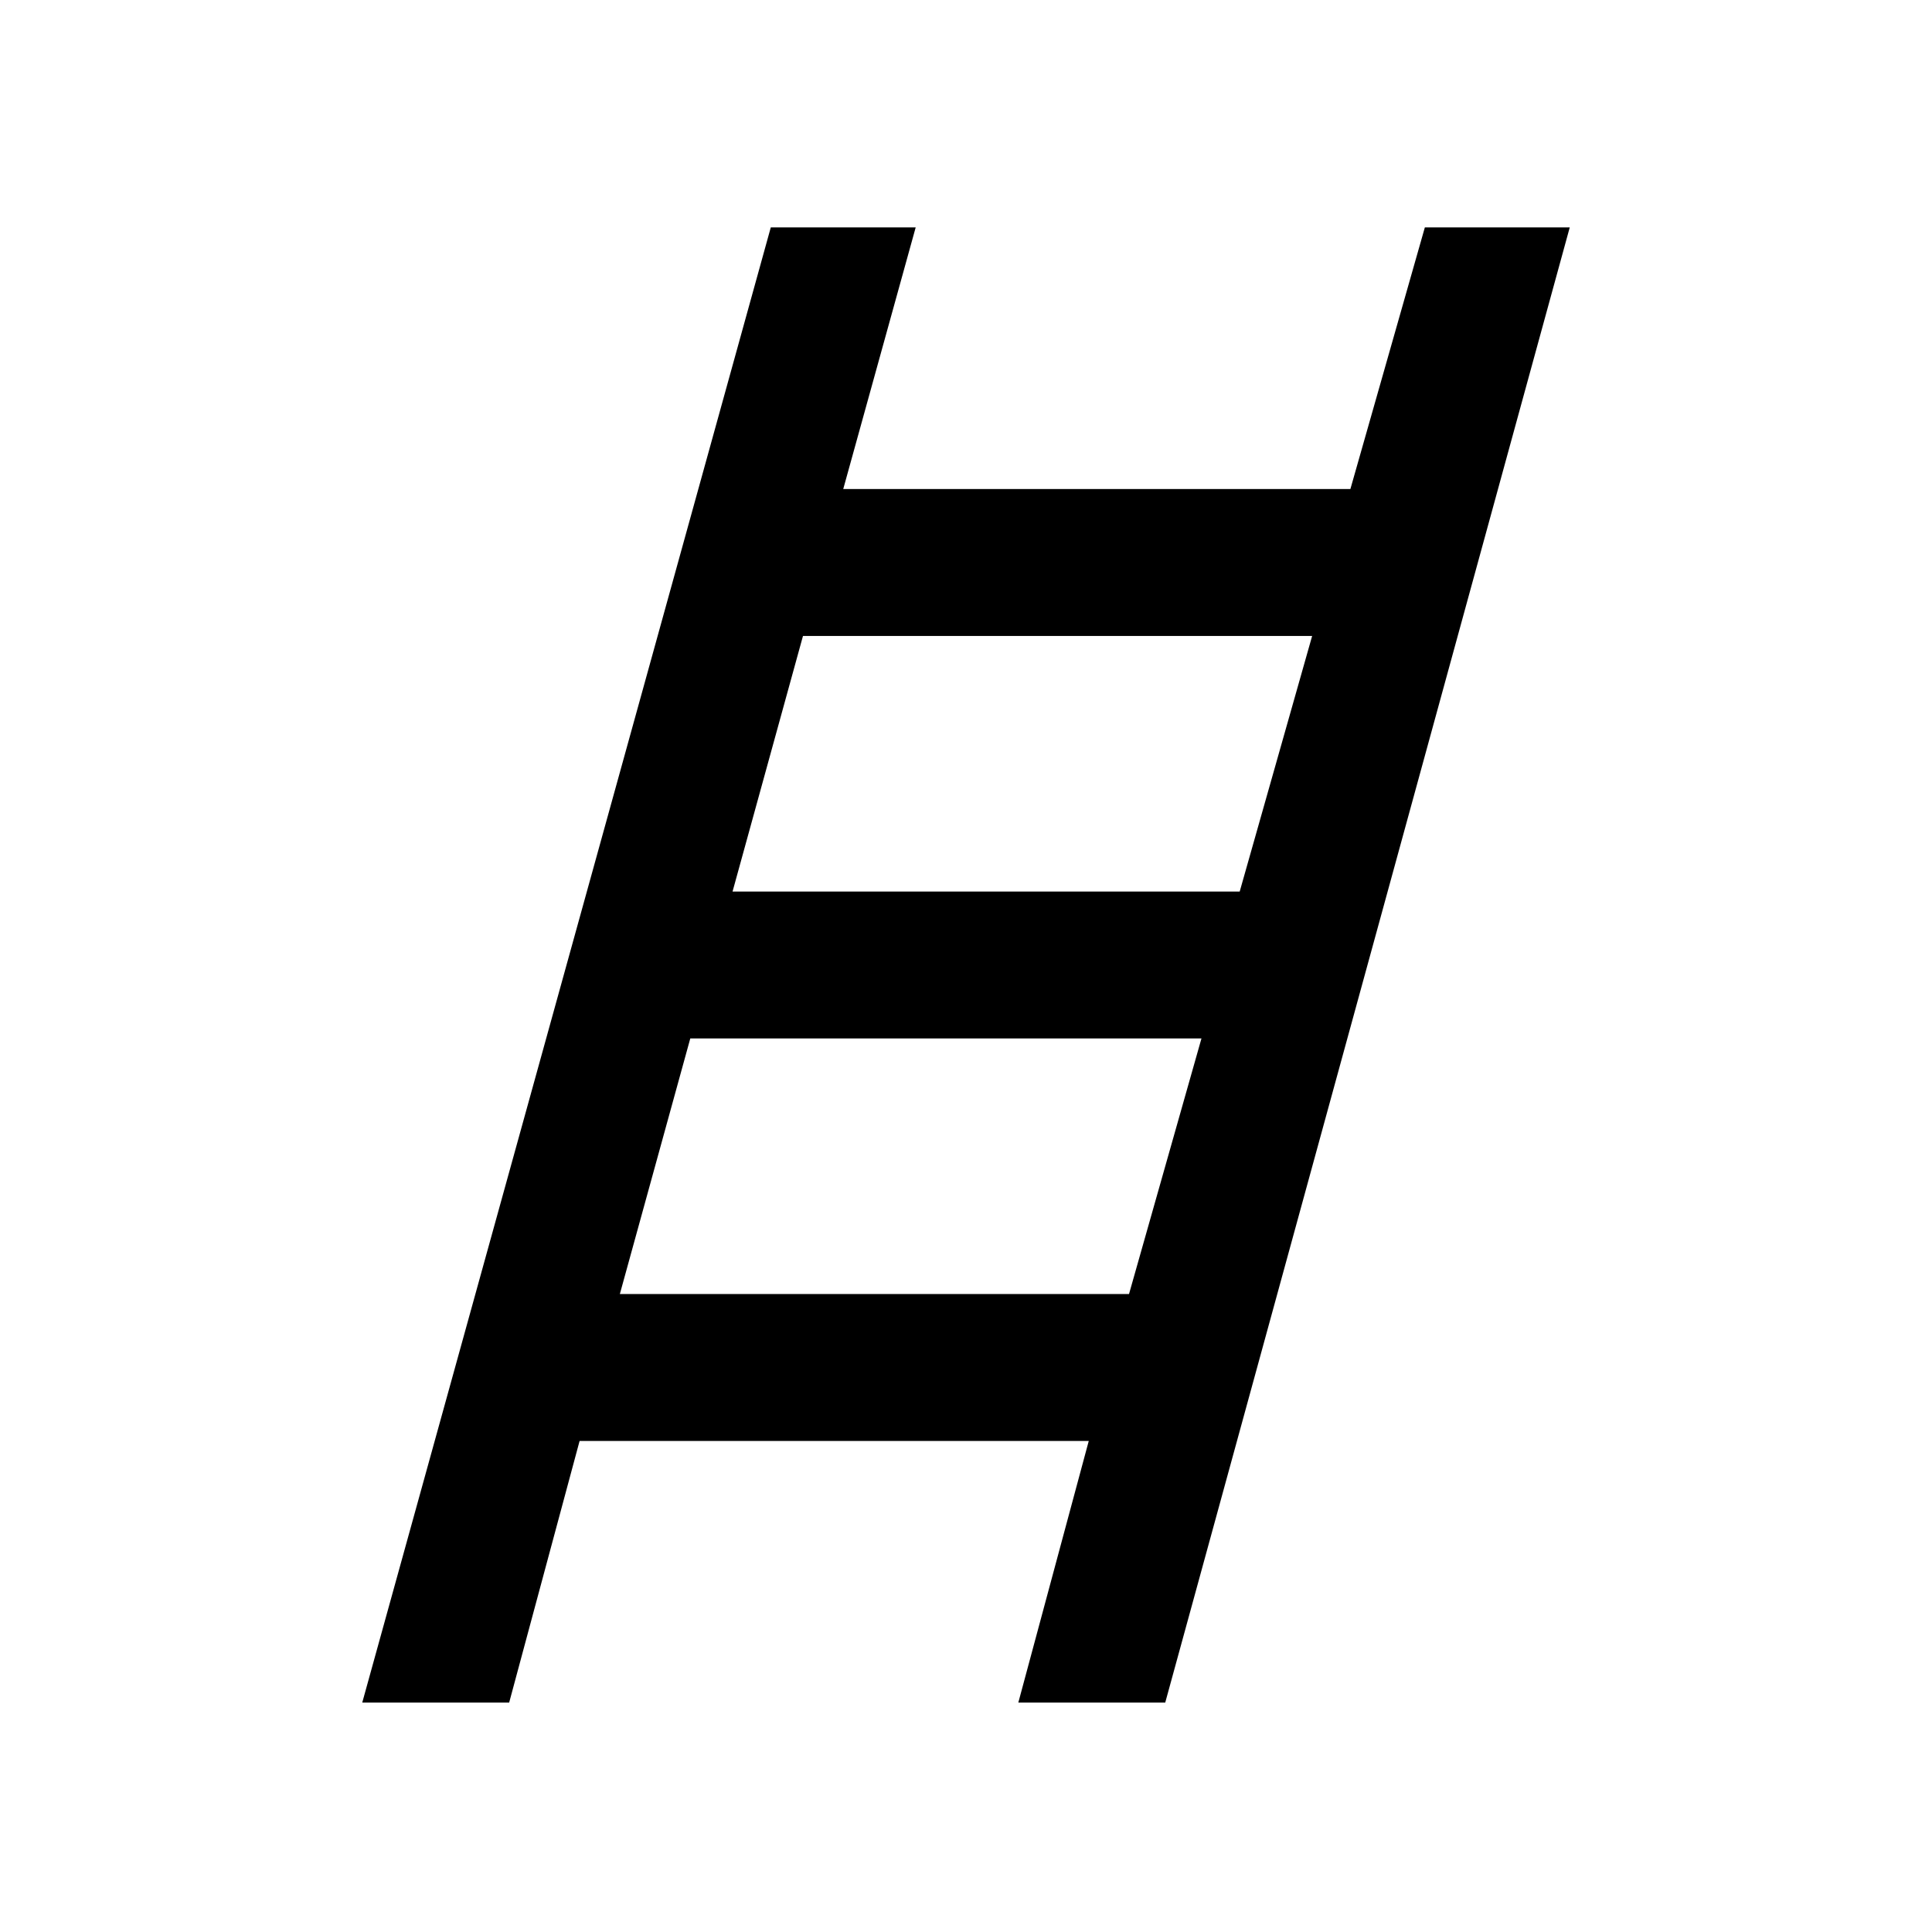 <svg xmlns="http://www.w3.org/2000/svg" height="48" viewBox="0 -960 960 960" width="48"><path d="m180-114 203-733h72l-36 130h252l37-130h72L579-114h-73l35-130H288l-35 130h-73Zm184-403h252l36-127H399l-35 127Zm-56 200h253l36-127H343l-35 127Z"/></svg>